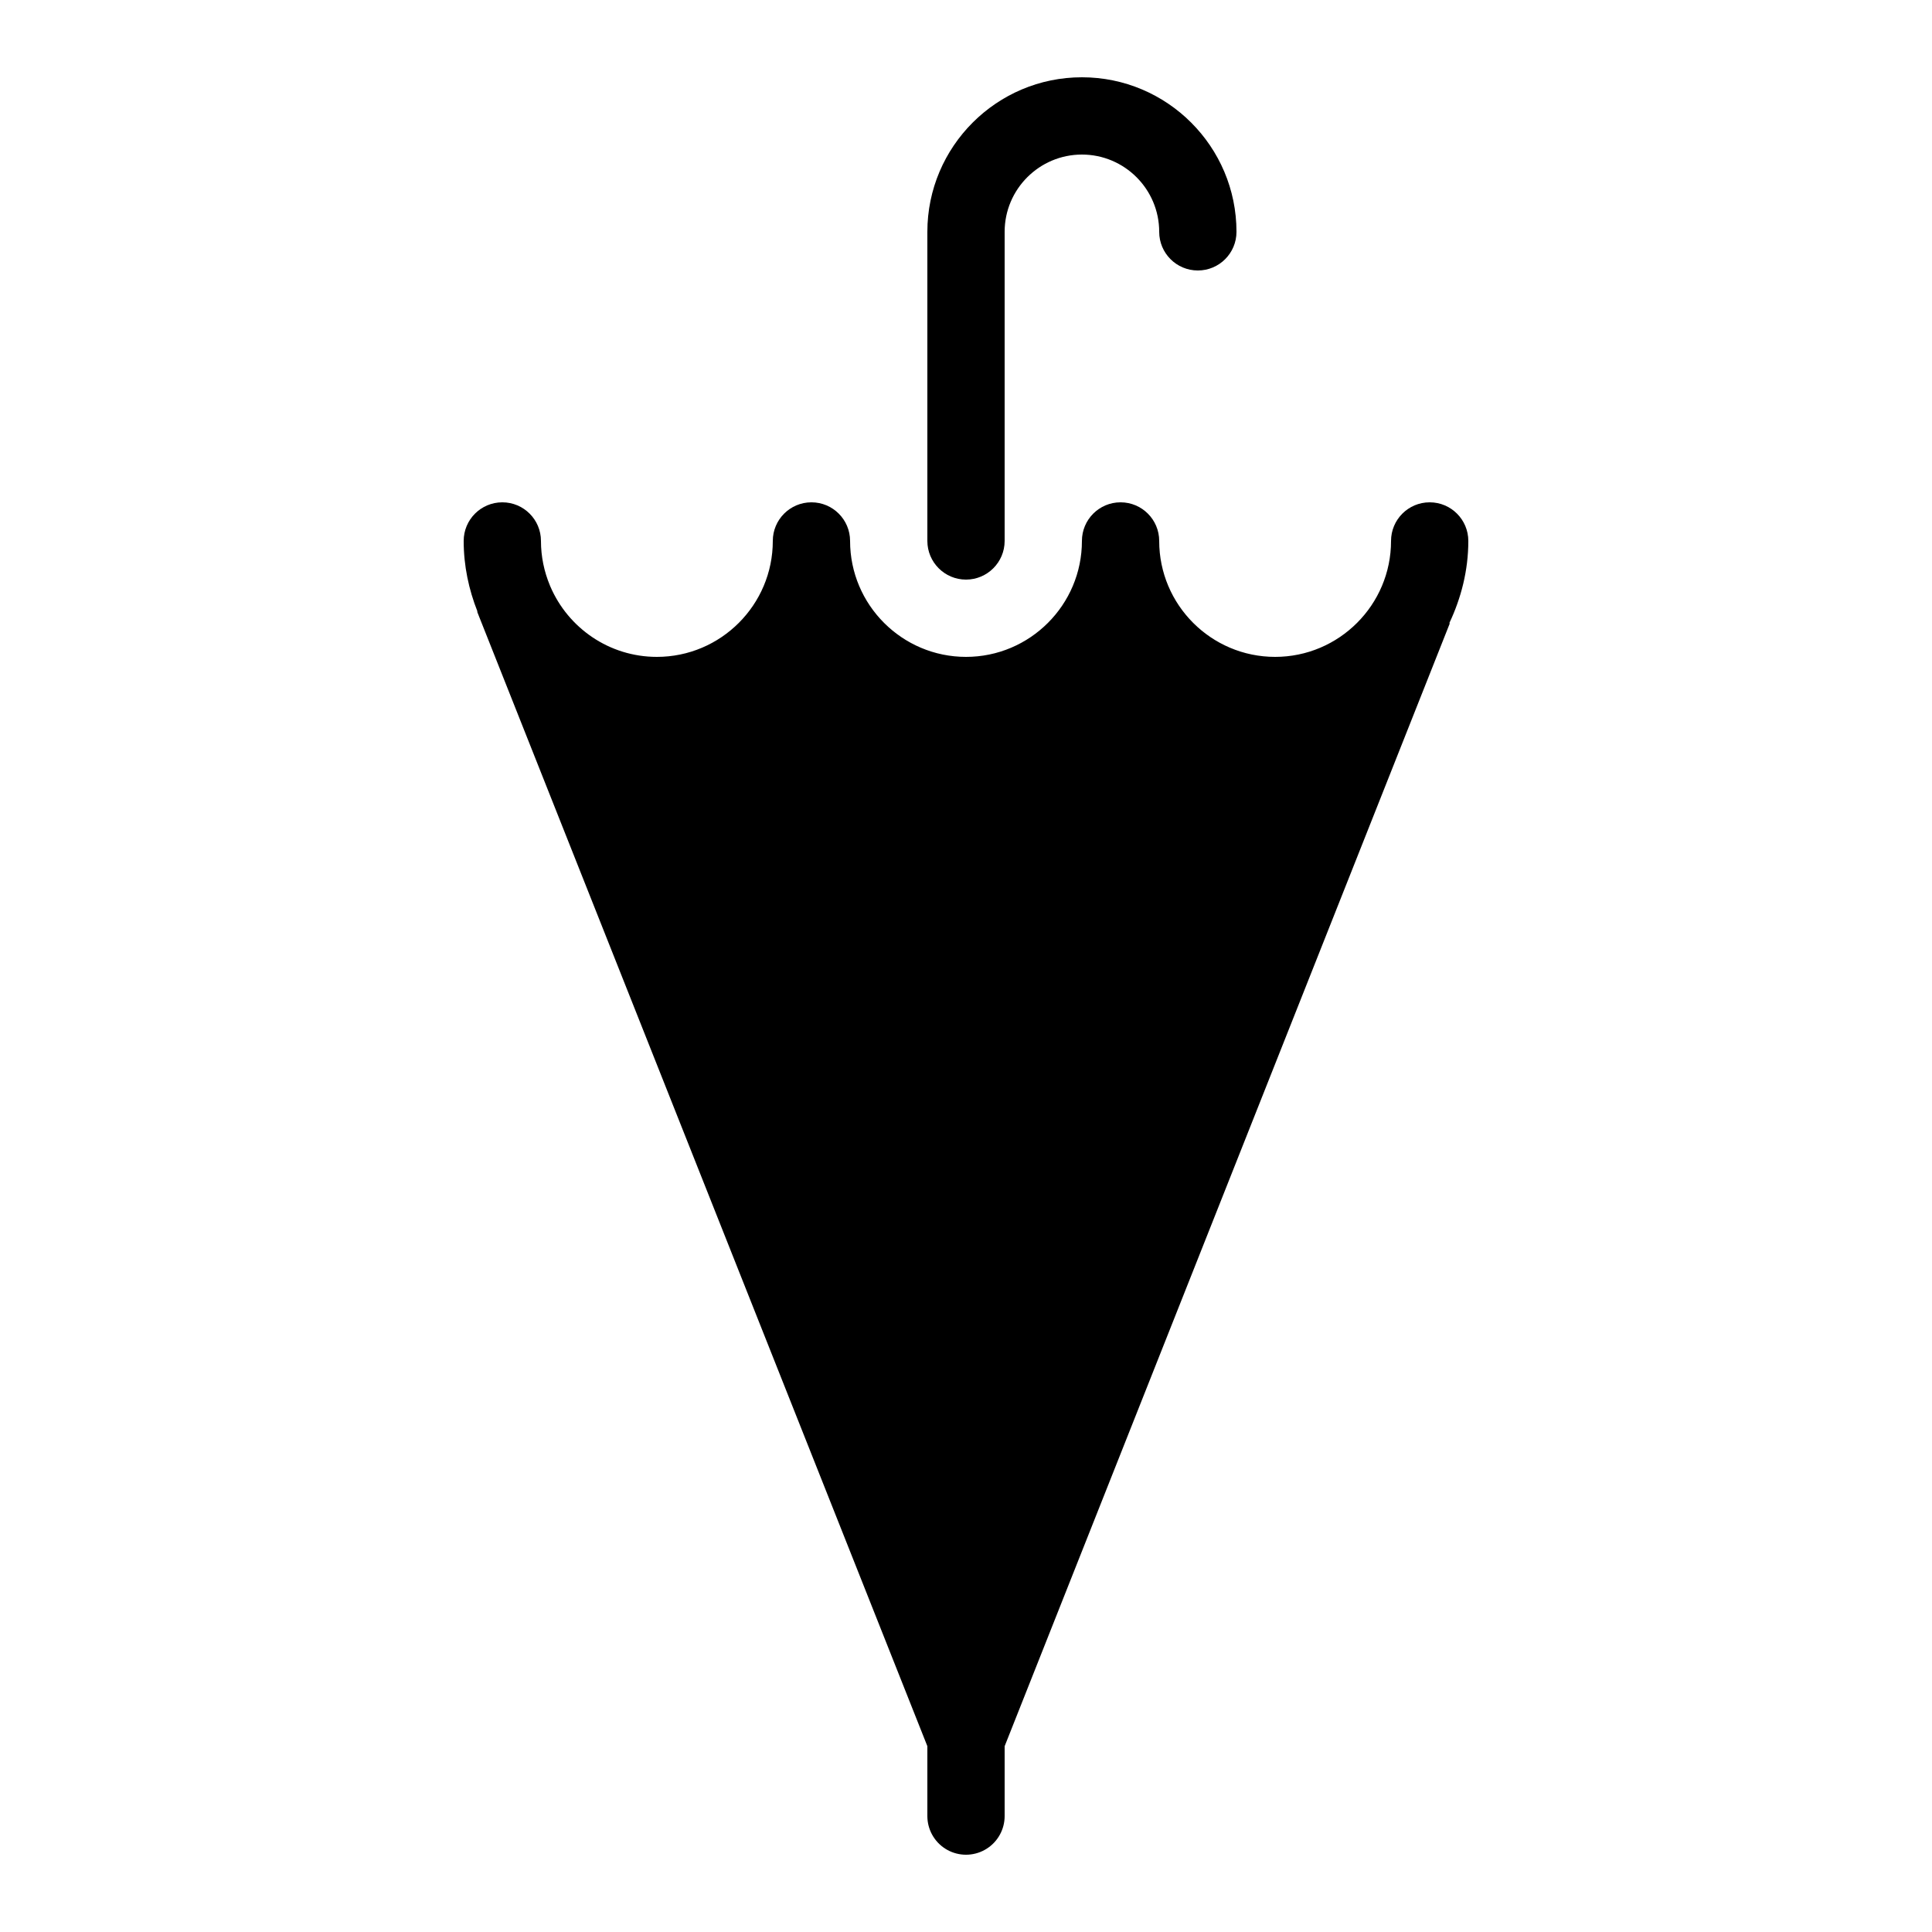 <?xml version="1.0" encoding="iso-8859-1"?>
<!-- Generator: Adobe Illustrator 23.0.3, SVG Export Plug-In . SVG Version: 6.00 Build 0)  -->
<svg version="1.1" xmlns="http://www.w3.org/2000/svg" xmlns:xlink="http://www.w3.org/1999/xlink" x="0px" y="0px"
	 viewBox="0 0 50 50" style="enable-background:new 0 0 50 50;" xml:space="preserve">
<g id="&#x421;&#x43B;&#x43E;&#x439;_1" style="display:none;">
</g>
<g id="ref">
</g>
<g id="&#x421;&#x43B;&#x43E;&#x439;_3">
</g>
<g id="Layer_4">
	<g id="&#x421;&#x43B;&#x43E;&#x439;_7">
	</g>
</g>
<g id="&#x421;&#x43B;&#x43E;&#x439;_5">
</g>
<g id="&#x421;&#x43B;&#x43E;&#x439;_6">
	<path d="M38,14c0-0.552-0.447-1-1-1s-1,0.448-1,1c0,1.654-1.346,3-3,3s-3-1.346-3-3c0-0.552-0.447-1-1-1s-1,0.448-1,1
		c0,1.654-1.346,3-3,3s-3-1.346-3-3c0-0.552-0.447-1-1-1s-1,0.448-1,1c0,1.654-1.346,3-3,3c-1.236,0-2.298-0.751-2.757-1.821
		l-0.014-0.034C14.083,14.792,14,14.406,14,14c0-0.552-0.447-1-1-1s-1,0.448-1,1c0,0.646,0.133,1.259,0.357,1.827l-0.008,0.003
		l0.043,0.109c0.001,0.003,0.002,0.006,0.003,0.008l11.674,29.418C24.22,45.749,24.589,46,25,46s0.78-0.251,0.931-0.634
		l11.59-29.234l-0.013-0.005C37.814,15.479,38,14.763,38,14z"/>
	
		<line style="fill:none;stroke:#000000;stroke-width:2;stroke-linecap:round;stroke-linejoin:round;stroke-miterlimit:10;" x1="25" y1="47" x2="25" y2="44"/>
	<path d="M25,15c0.552,0,1-0.449,1-1V6c0-1.103,0.897-2,2-2s2,0.897,2,2c0,0.552,0.447,1,1,1s1-0.448,1-1c0-2.206-1.794-4-4-4
		s-4,1.794-4,4v8C24,14.551,24.448,15,25,15z"/>
</g>
</svg>